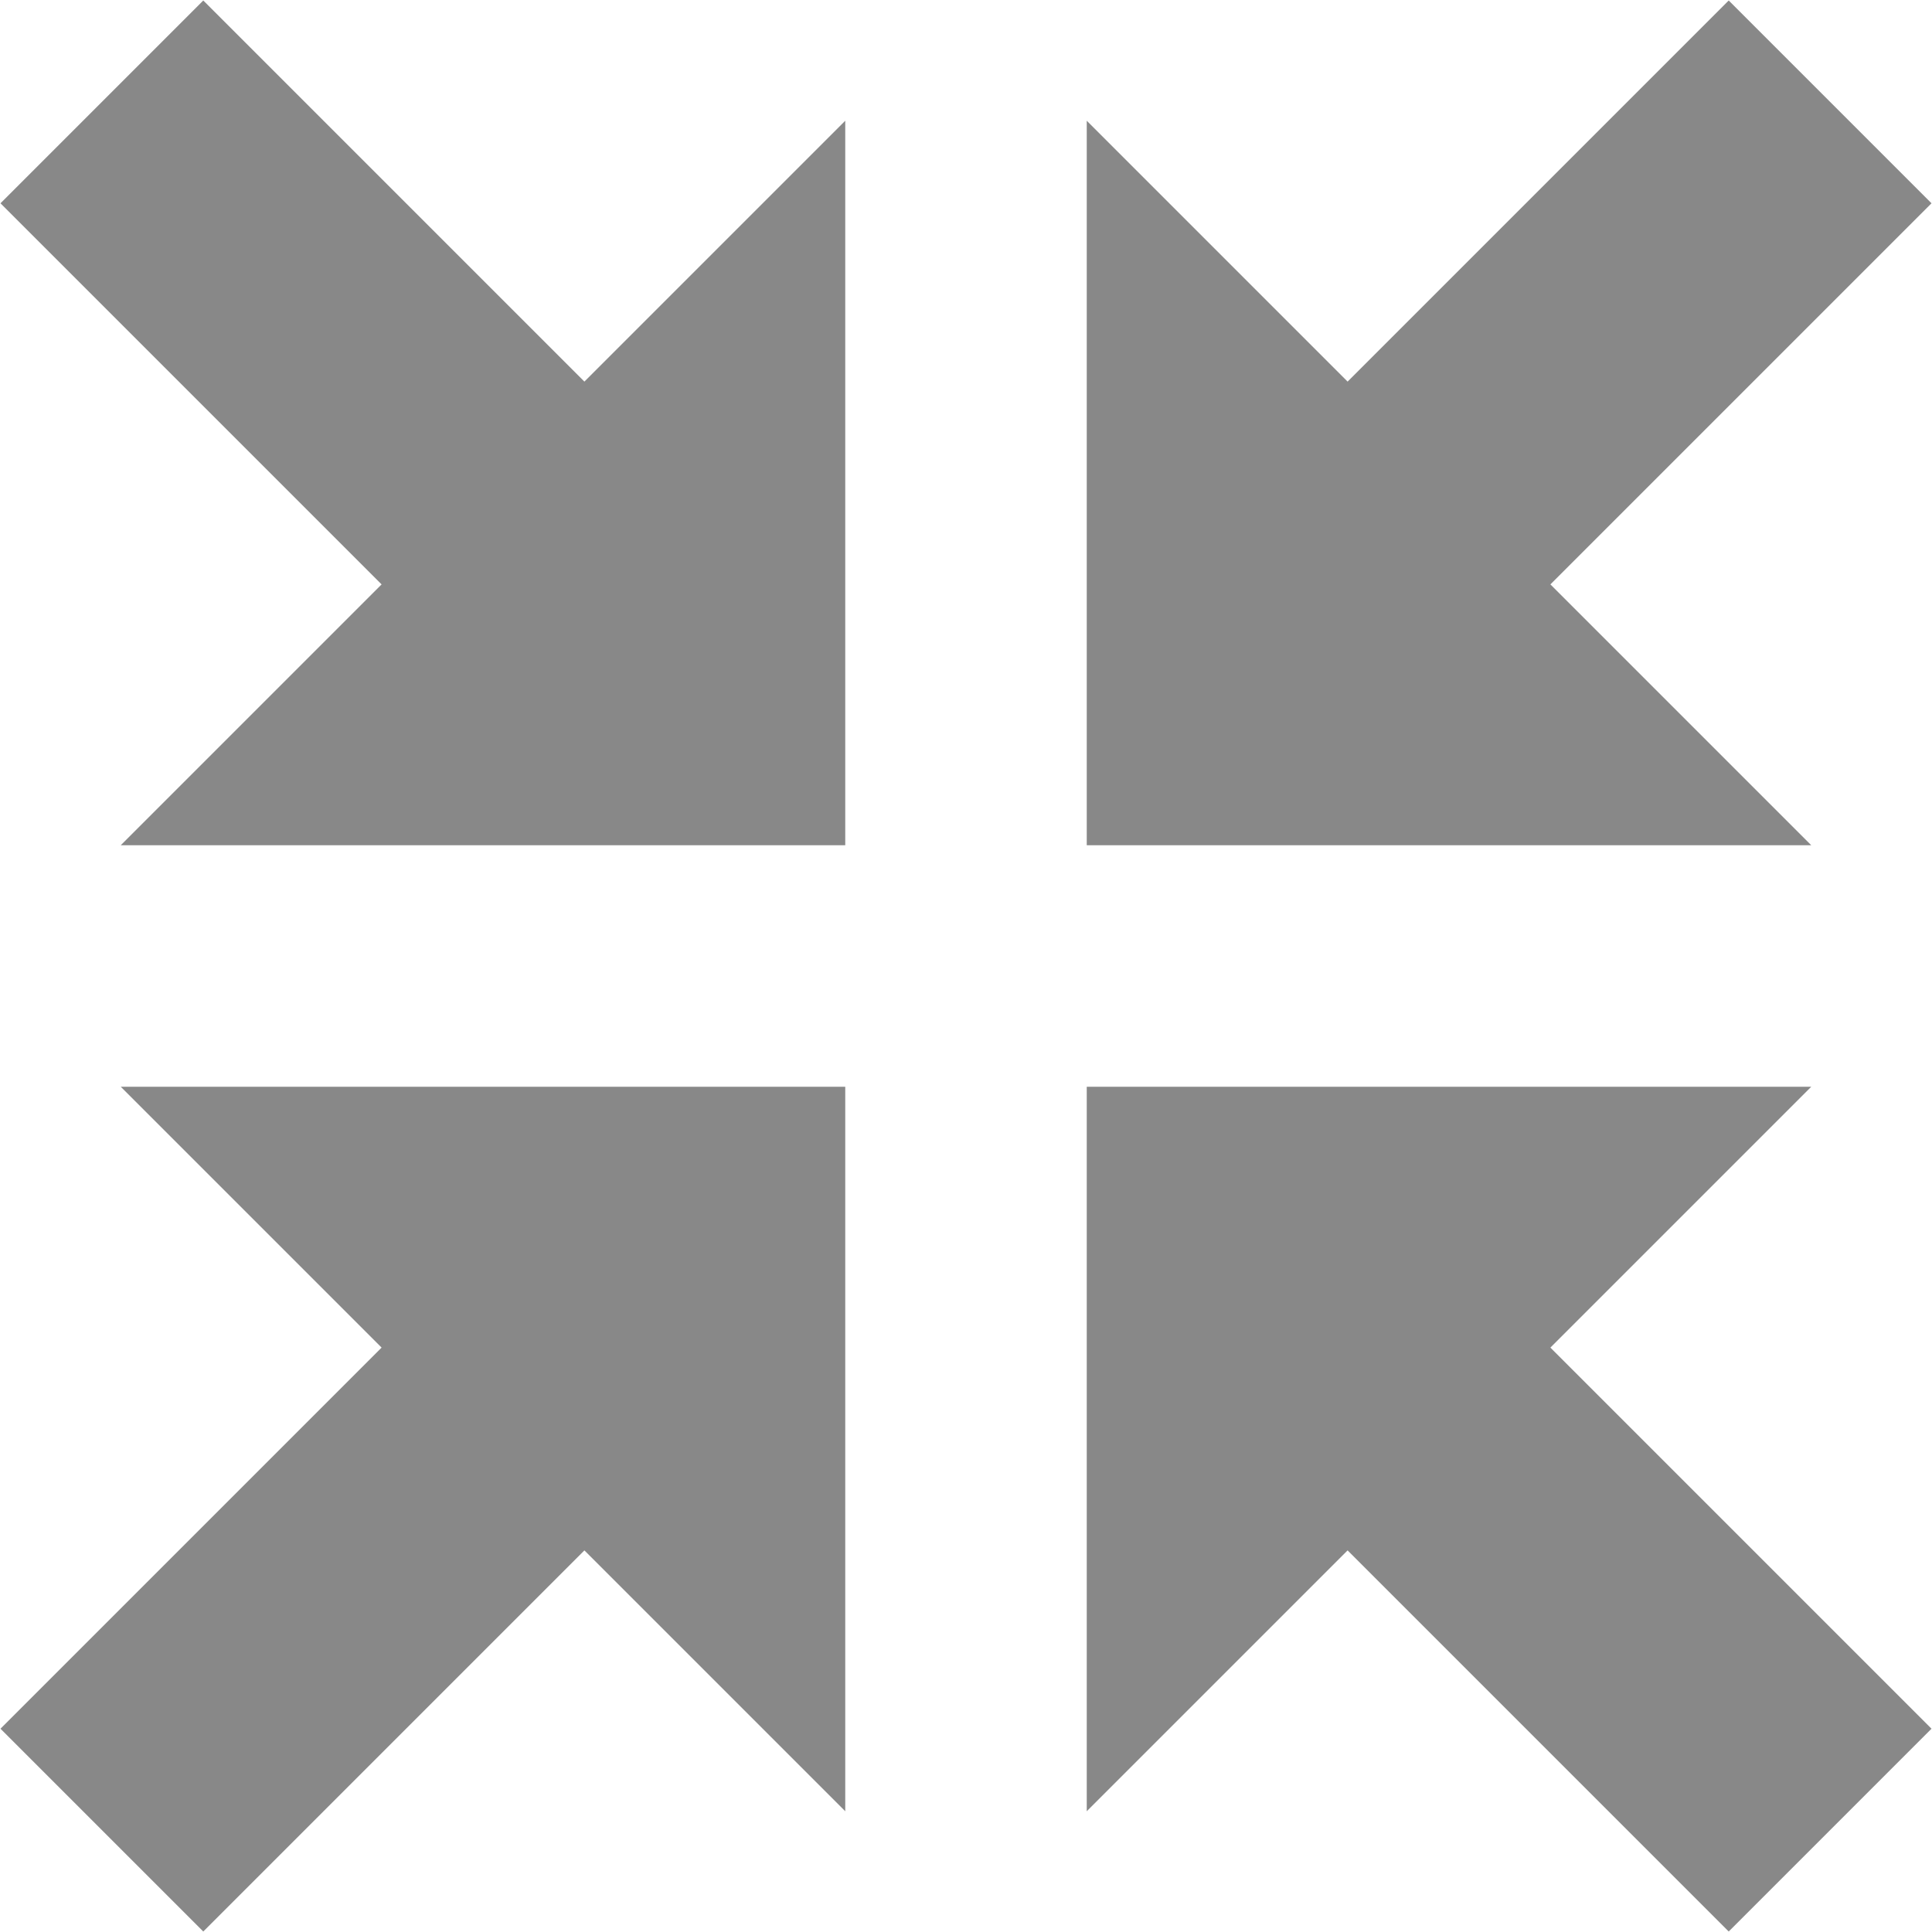 <?xml version="1.0" encoding="utf-8"?> <!-- Generator: IcoMoon.io --> <!DOCTYPE svg PUBLIC "-//W3C//DTD SVG 1.1//EN" "http://www.w3.org/Graphics/SVG/1.1/DTD/svg11.dtd"> <svg width="512" height="512" viewBox="0 0 512 512" xmlns="http://www.w3.org/2000/svg" xmlns:xlink="http://www.w3.org/1999/xlink" fill="#888888"><path d="M 32.00,288.00 L 224.00,288.00 L 224.00,480.00 L 154.87,410.87 L 53.87,511.87 L 0.13,458.13 L 101.13,357.13 ZM 410.87,357.13 L 511.87,458.13 L 458.13,511.87 L 357.13,410.87 L 288.00,480.00 L 288.00,288.00 L 480.00,288.00 ZM 480.00,224.00 L 288.00,224.00 L 288.00,32.00 L 357.13,101.13 L 458.13,0.13 L 511.87,53.87 L 410.87,154.87 ZM 154.87,101.13 L 224.00,32.00 L 224.00,224.00 L 32.00,224.00 L 101.13,154.87 L 0.13,53.87 L 53.87,0.13 Z" ></path></svg>